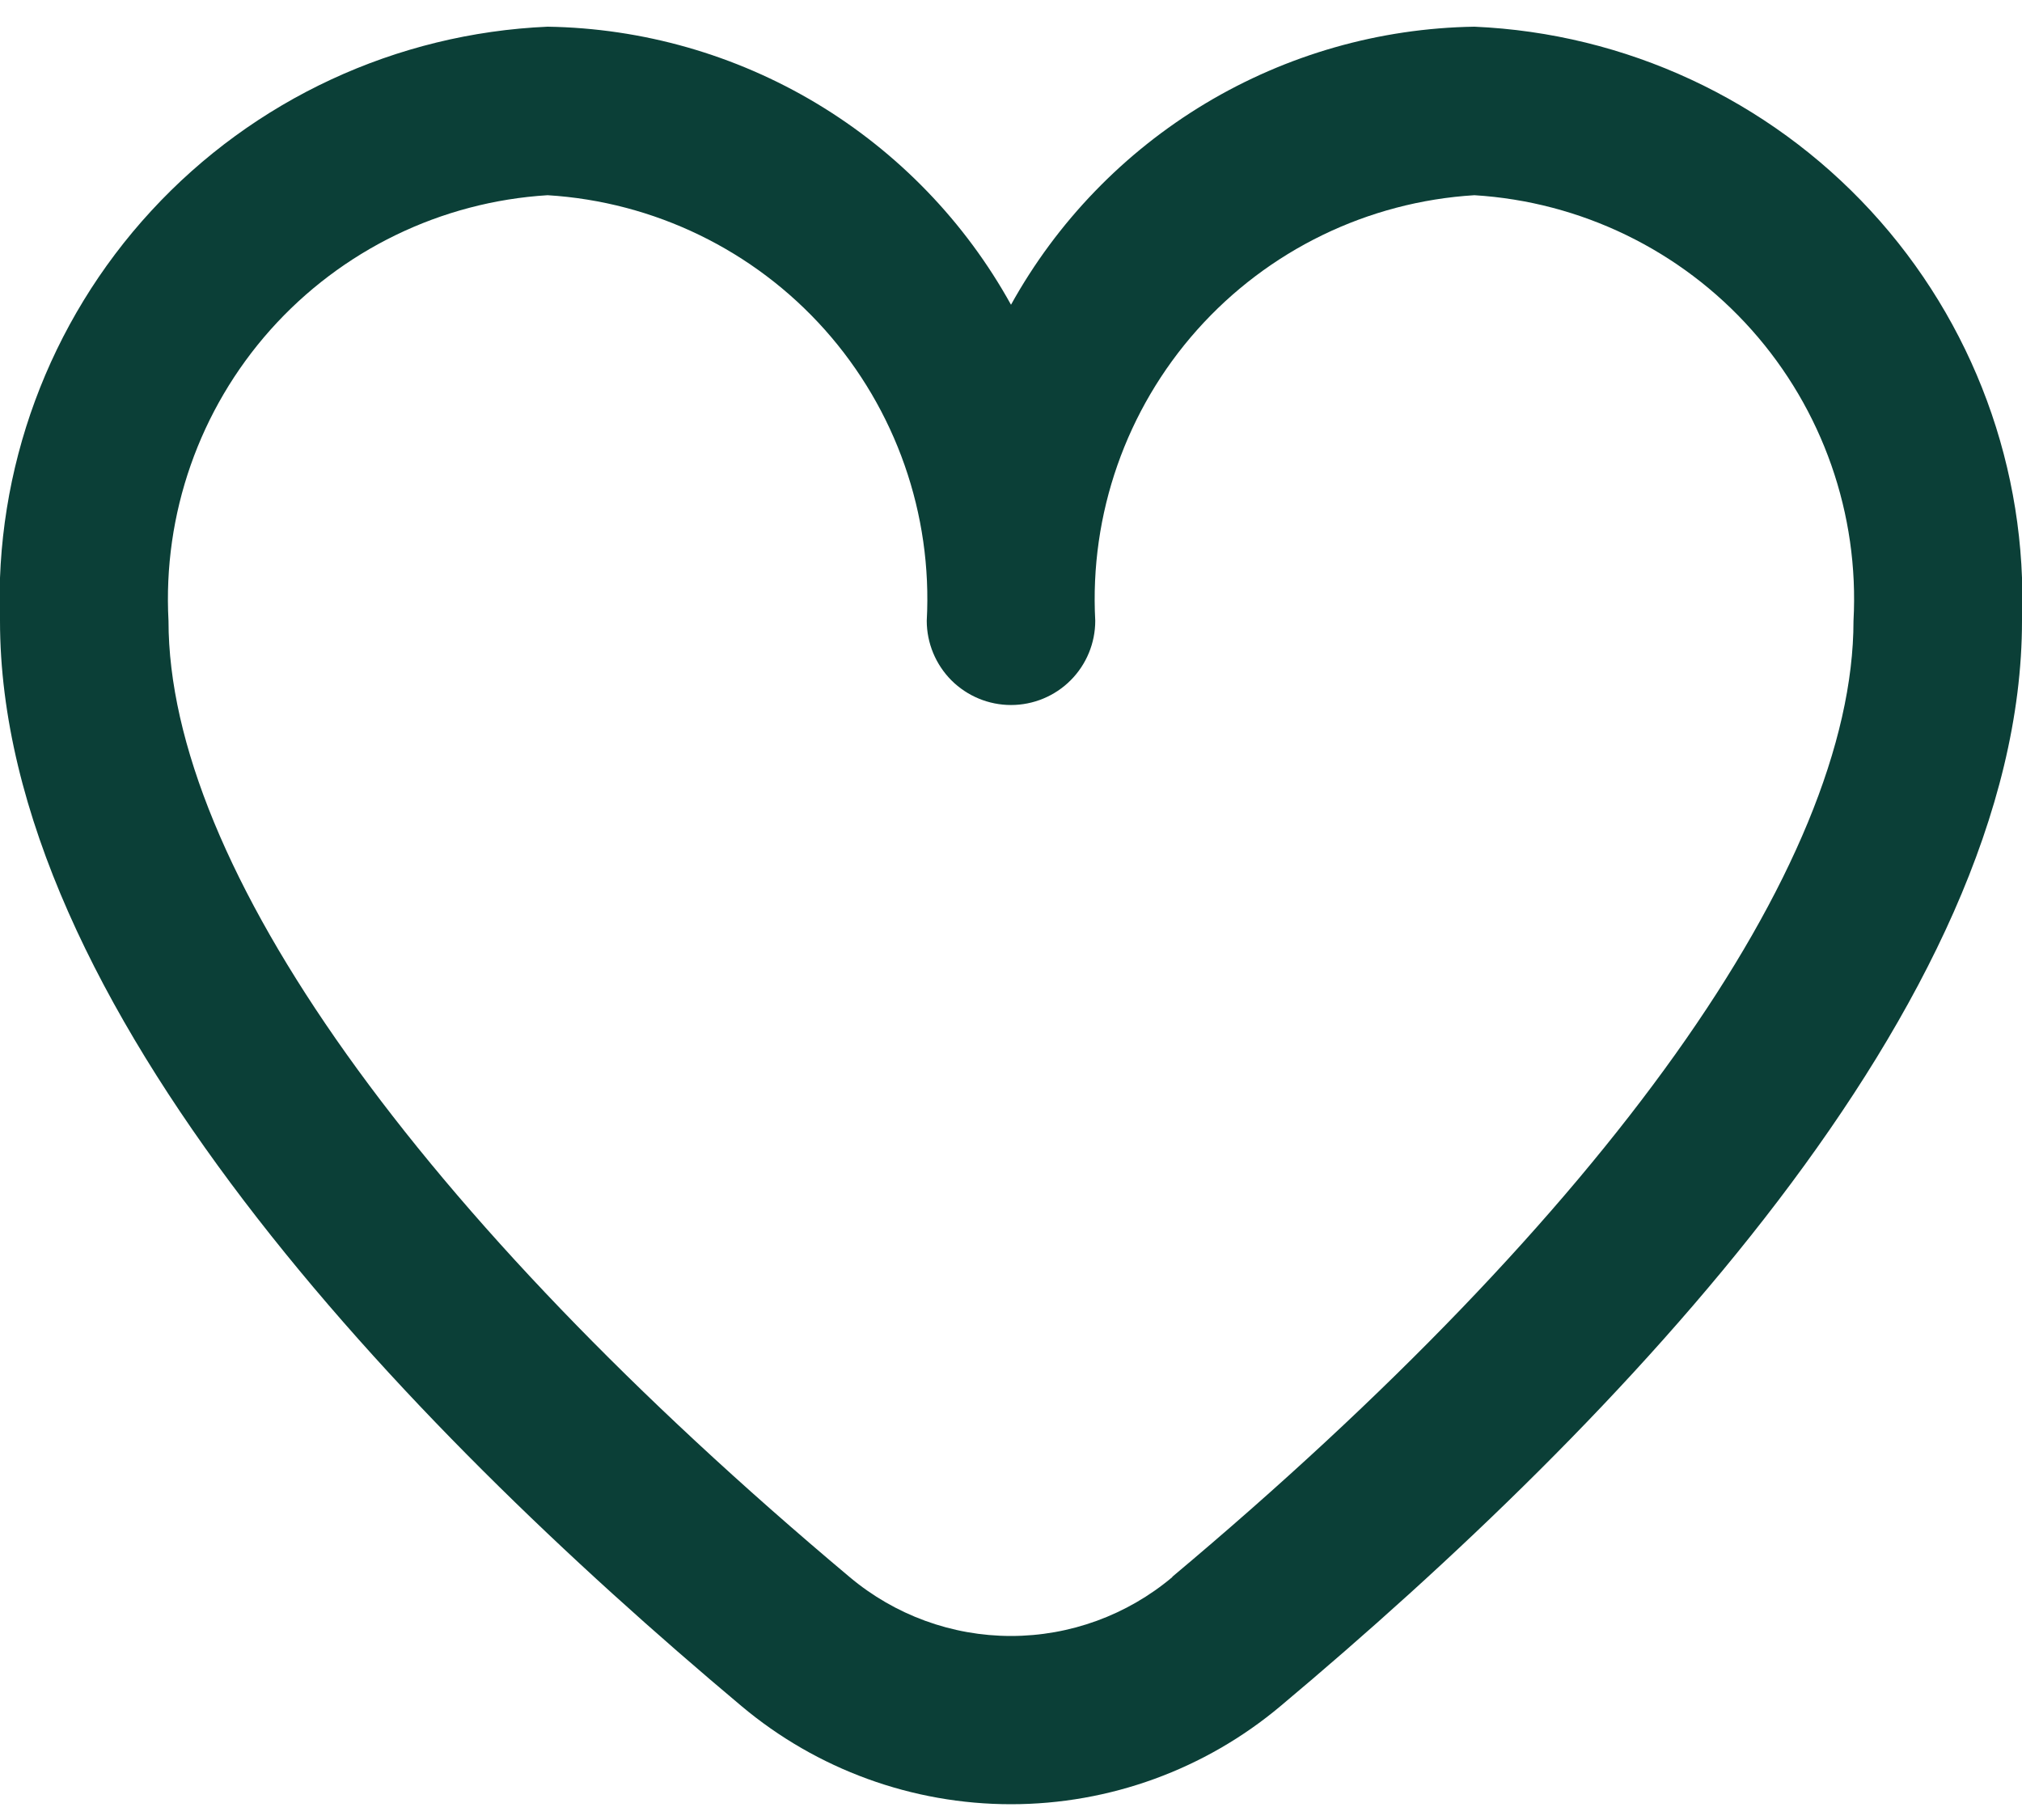 <svg width="30" height="27" viewBox="0 0 30 27" fill="none" xmlns="http://www.w3.org/2000/svg">
<path d="M21.875 0.396C20.468 0.418 19.091 0.811 17.884 1.535C16.677 2.26 15.682 3.29 15 4.521C14.319 3.29 13.324 2.26 12.117 1.535C10.91 0.811 9.533 0.418 8.125 0.396C5.881 0.494 3.767 1.475 2.245 3.127C0.723 4.778 -0.084 6.964 0 9.209C0 14.893 5.983 21.1 11 25.309C12.12 26.25 13.537 26.766 15 26.766C16.463 26.766 17.88 26.25 19 25.309C24.018 21.1 30 14.893 30 9.209C30.085 6.964 29.278 4.778 27.756 3.127C26.233 1.475 24.119 0.494 21.875 0.396ZM17.394 23.396C16.724 23.96 15.876 24.27 15 24.27C14.124 24.27 13.277 23.96 12.606 23.396C6.184 18.008 2.5 12.838 2.5 9.209C2.415 7.627 2.958 6.076 4.012 4.893C5.066 3.711 6.544 2.993 8.125 2.896C9.706 2.993 11.185 3.711 12.239 4.893C13.292 6.076 13.836 7.627 13.75 9.209C13.75 9.54 13.882 9.858 14.116 10.093C14.351 10.327 14.669 10.459 15 10.459C15.332 10.459 15.65 10.327 15.884 10.093C16.119 9.858 16.25 9.54 16.25 9.209C16.165 7.627 16.708 6.076 17.762 4.893C18.816 3.711 20.294 2.993 21.875 2.896C23.456 2.993 24.935 3.711 25.988 4.893C27.042 6.076 27.586 7.627 27.5 9.209C27.5 12.838 23.816 18.008 17.394 23.391V23.396Z" fill="#0B3F37"/>
</svg>
